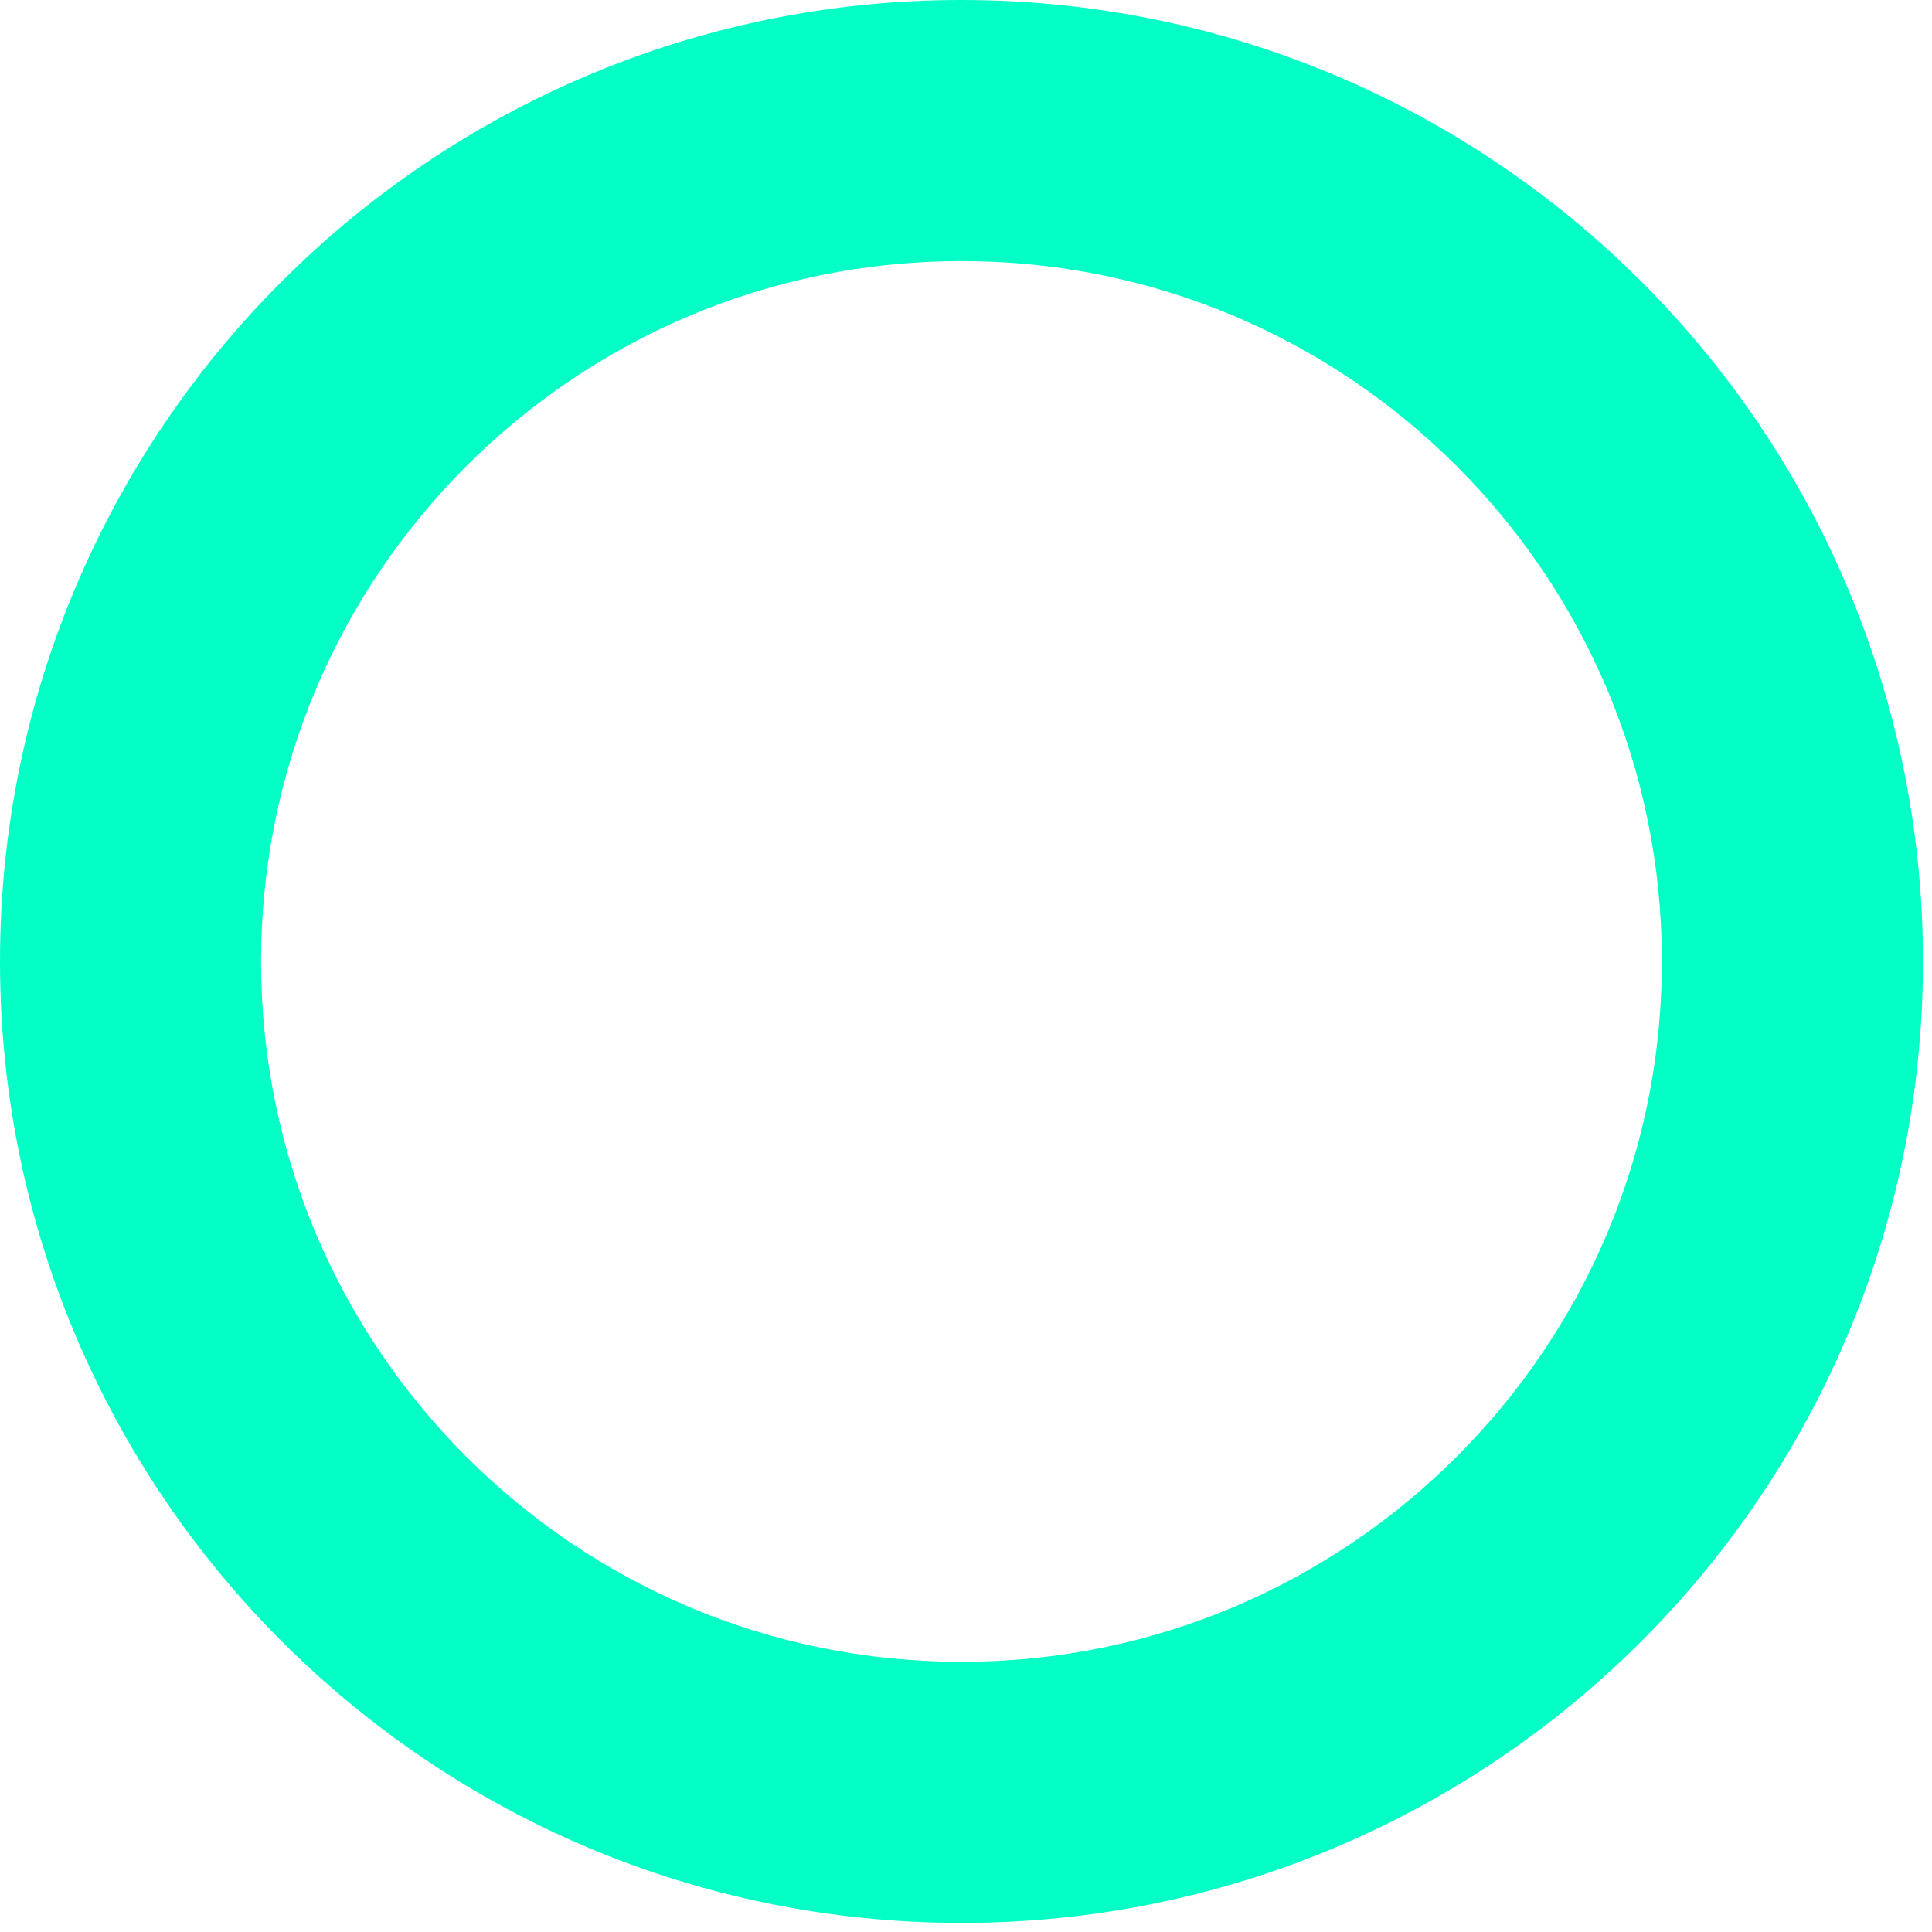 <svg  viewBox="0 0 37 37" fill="none" xmlns="http://www.w3.org/2000/svg">
<path d="M34.327 18.412H31.827C31.826 22.124 30.33 25.462 27.898 27.897C25.463 30.328 22.126 31.825 18.414 31.826C14.703 31.825 11.365 30.328 8.929 27.897C6.498 25.461 5.002 22.124 5 18.412C5.002 14.7 6.498 11.363 8.929 8.928C11.365 6.497 14.703 5.001 18.414 5C22.126 5.001 25.464 6.497 27.899 8.928C30.33 11.363 31.826 14.7 31.827 18.412H34.327H36.827C36.826 8.241 28.584 0.001 18.414 1.45075e-06C13.338 -0.002 8.719 2.064 5.394 5.392C2.065 8.716 -0.001 13.335 3.62854e-07 18.412C0.002 28.583 8.245 36.824 18.414 36.826C28.584 36.824 36.826 28.583 36.827 18.412H34.327Z" fill="#03FFC5"/>
</svg>
